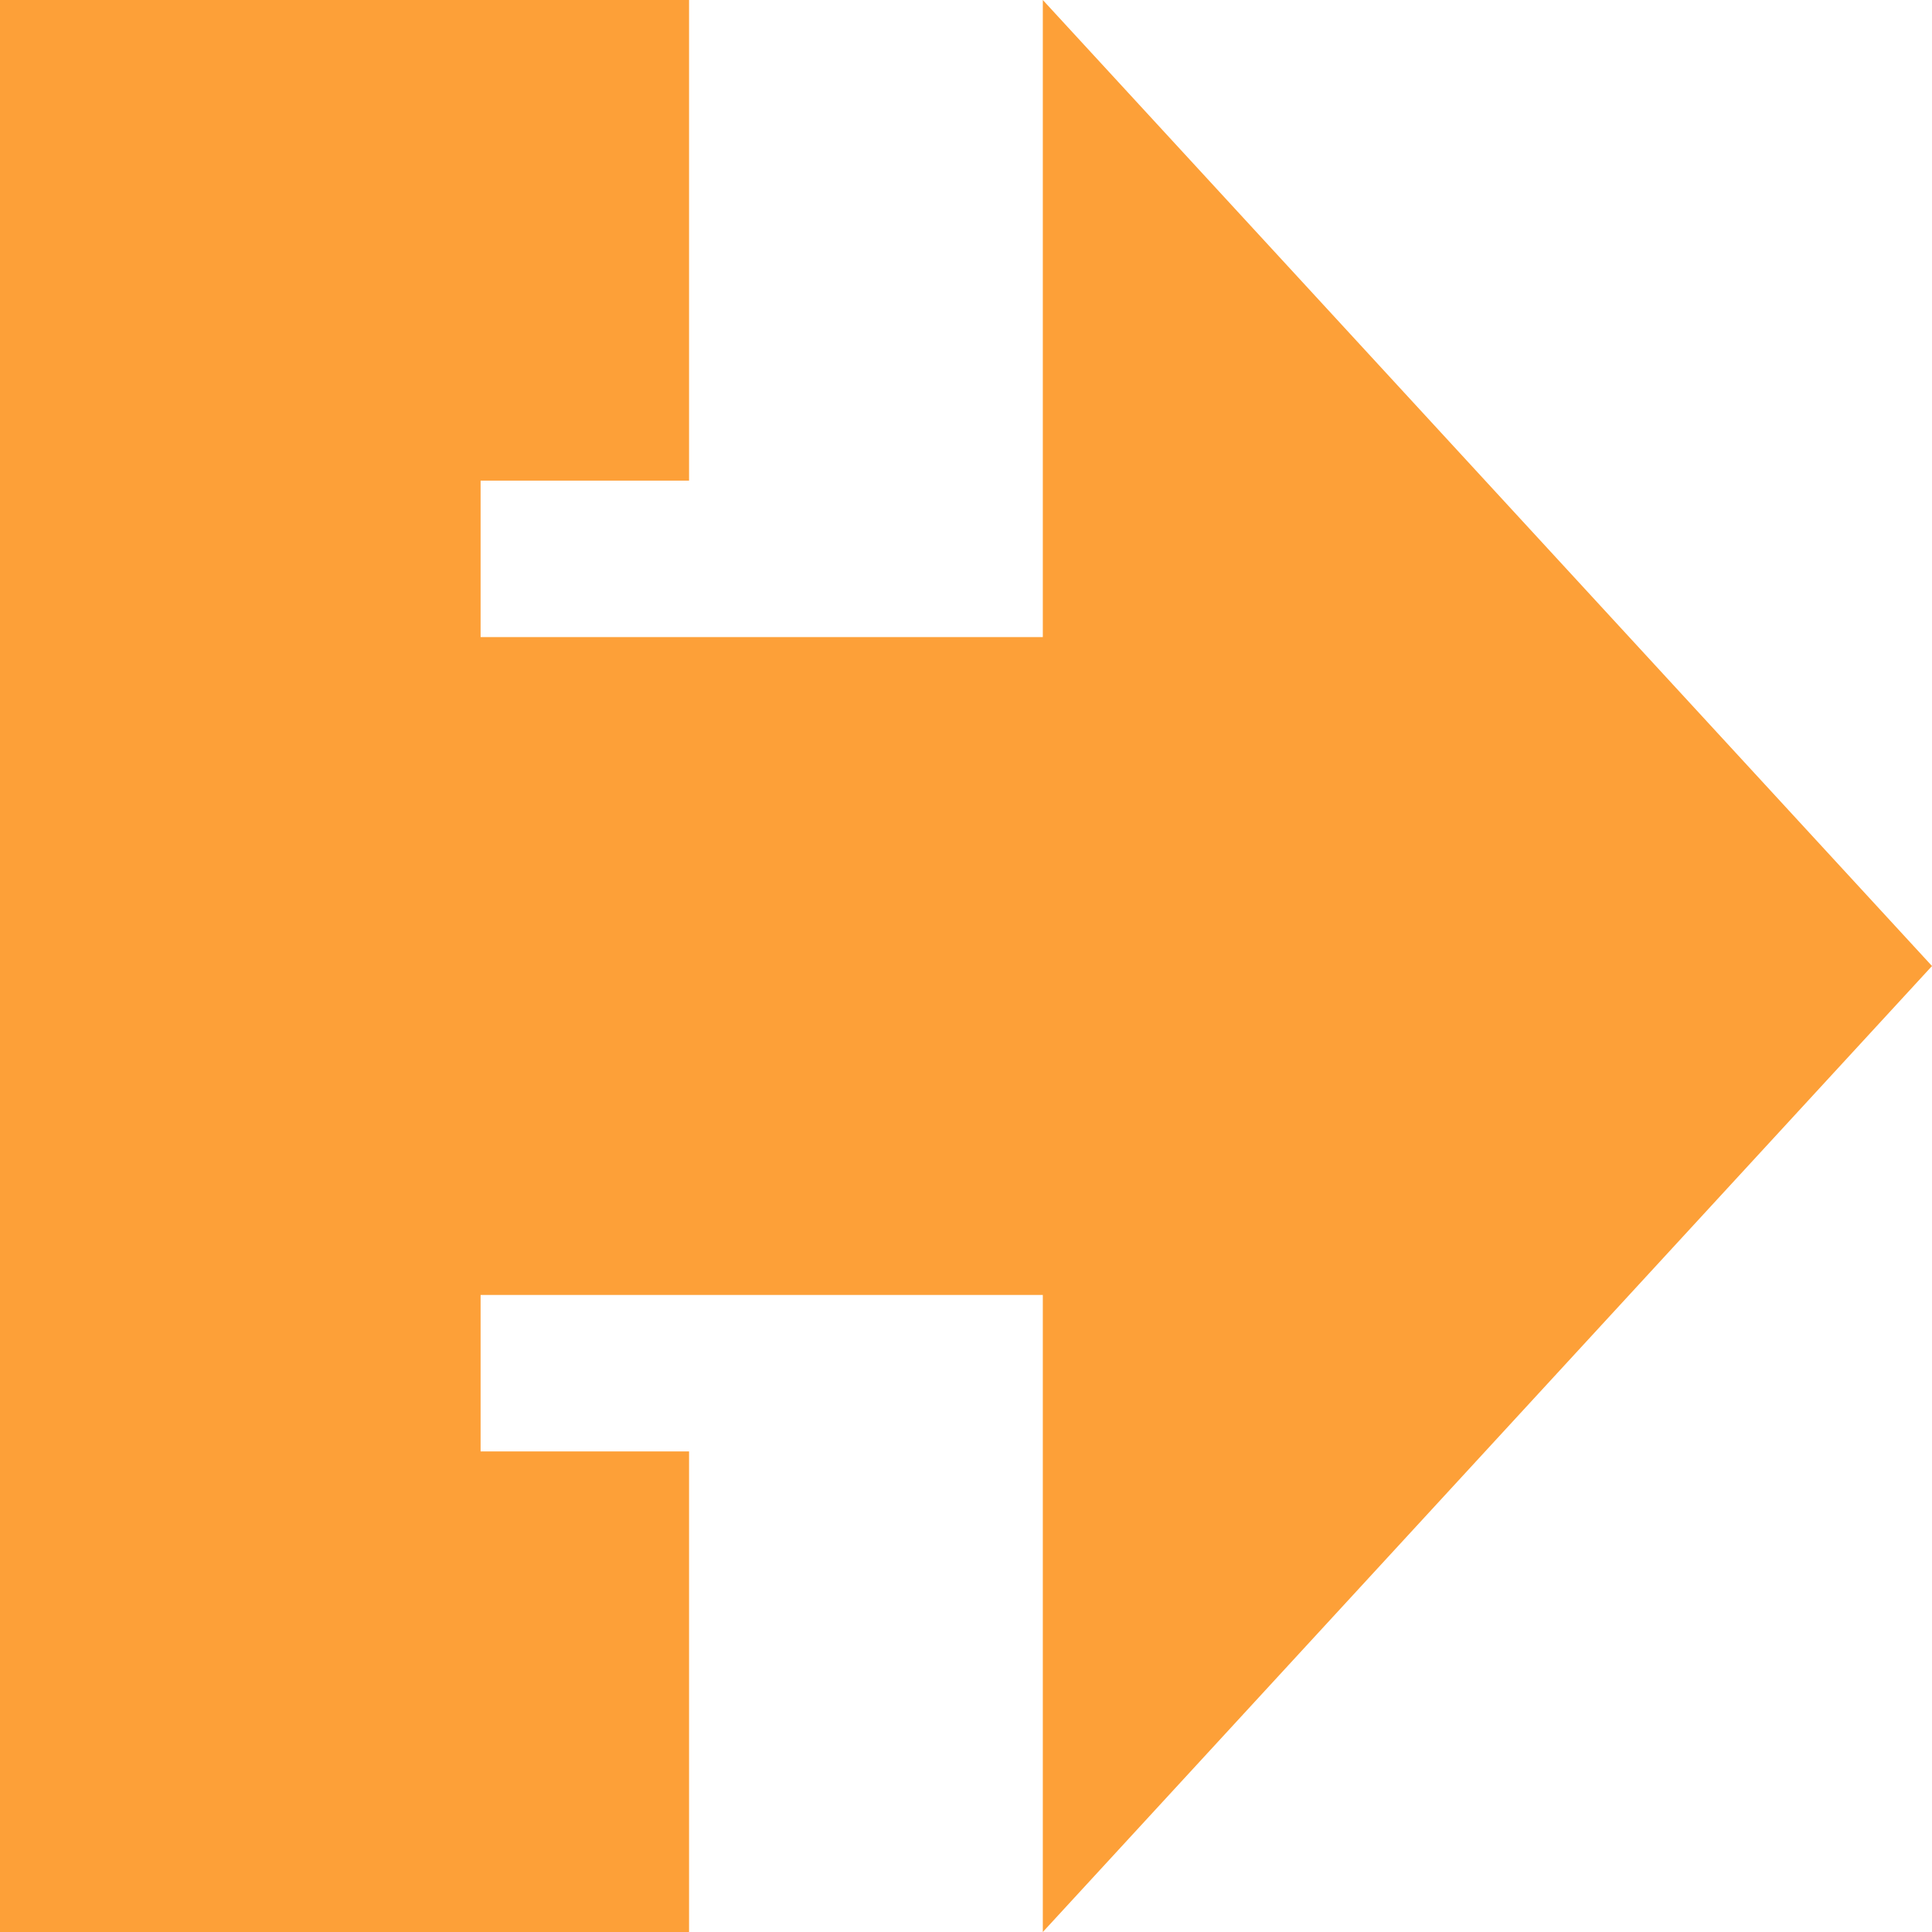 <?xml version="1.0" encoding="utf-8"?>
<!-- Generator: Adobe Illustrator 16.0.0, SVG Export Plug-In . SVG Version: 6.00 Build 0)  -->
<!DOCTYPE svg PUBLIC "-//W3C//DTD SVG 1.1//EN" "http://www.w3.org/Graphics/SVG/1.1/DTD/svg11.dtd">
<svg version="1.1" id="Layer_1" xmlns="http://www.w3.org/2000/svg" xmlns:xlink="http://www.w3.org/1999/xlink" x="0px" y="0px"
	 width="170.999px" height="171.001px" viewBox="272.641 240.168 170.999 171.001"
	 enable-background="new 272.641 240.168 170.999 171.001" xml:space="preserve">
<polygon fill="#FDA038" points="443.64,325.669 364.939,240.168 364.939,296.555 315.178,296.555 315.178,282.707 333.629,282.706 
	333.629,240.168 272.641,240.169 272.641,411.169 333.629,411.169 333.629,368.63 315.178,368.63 315.178,354.782 364.939,354.782 
	364.939,411.169 "/>
</svg>
